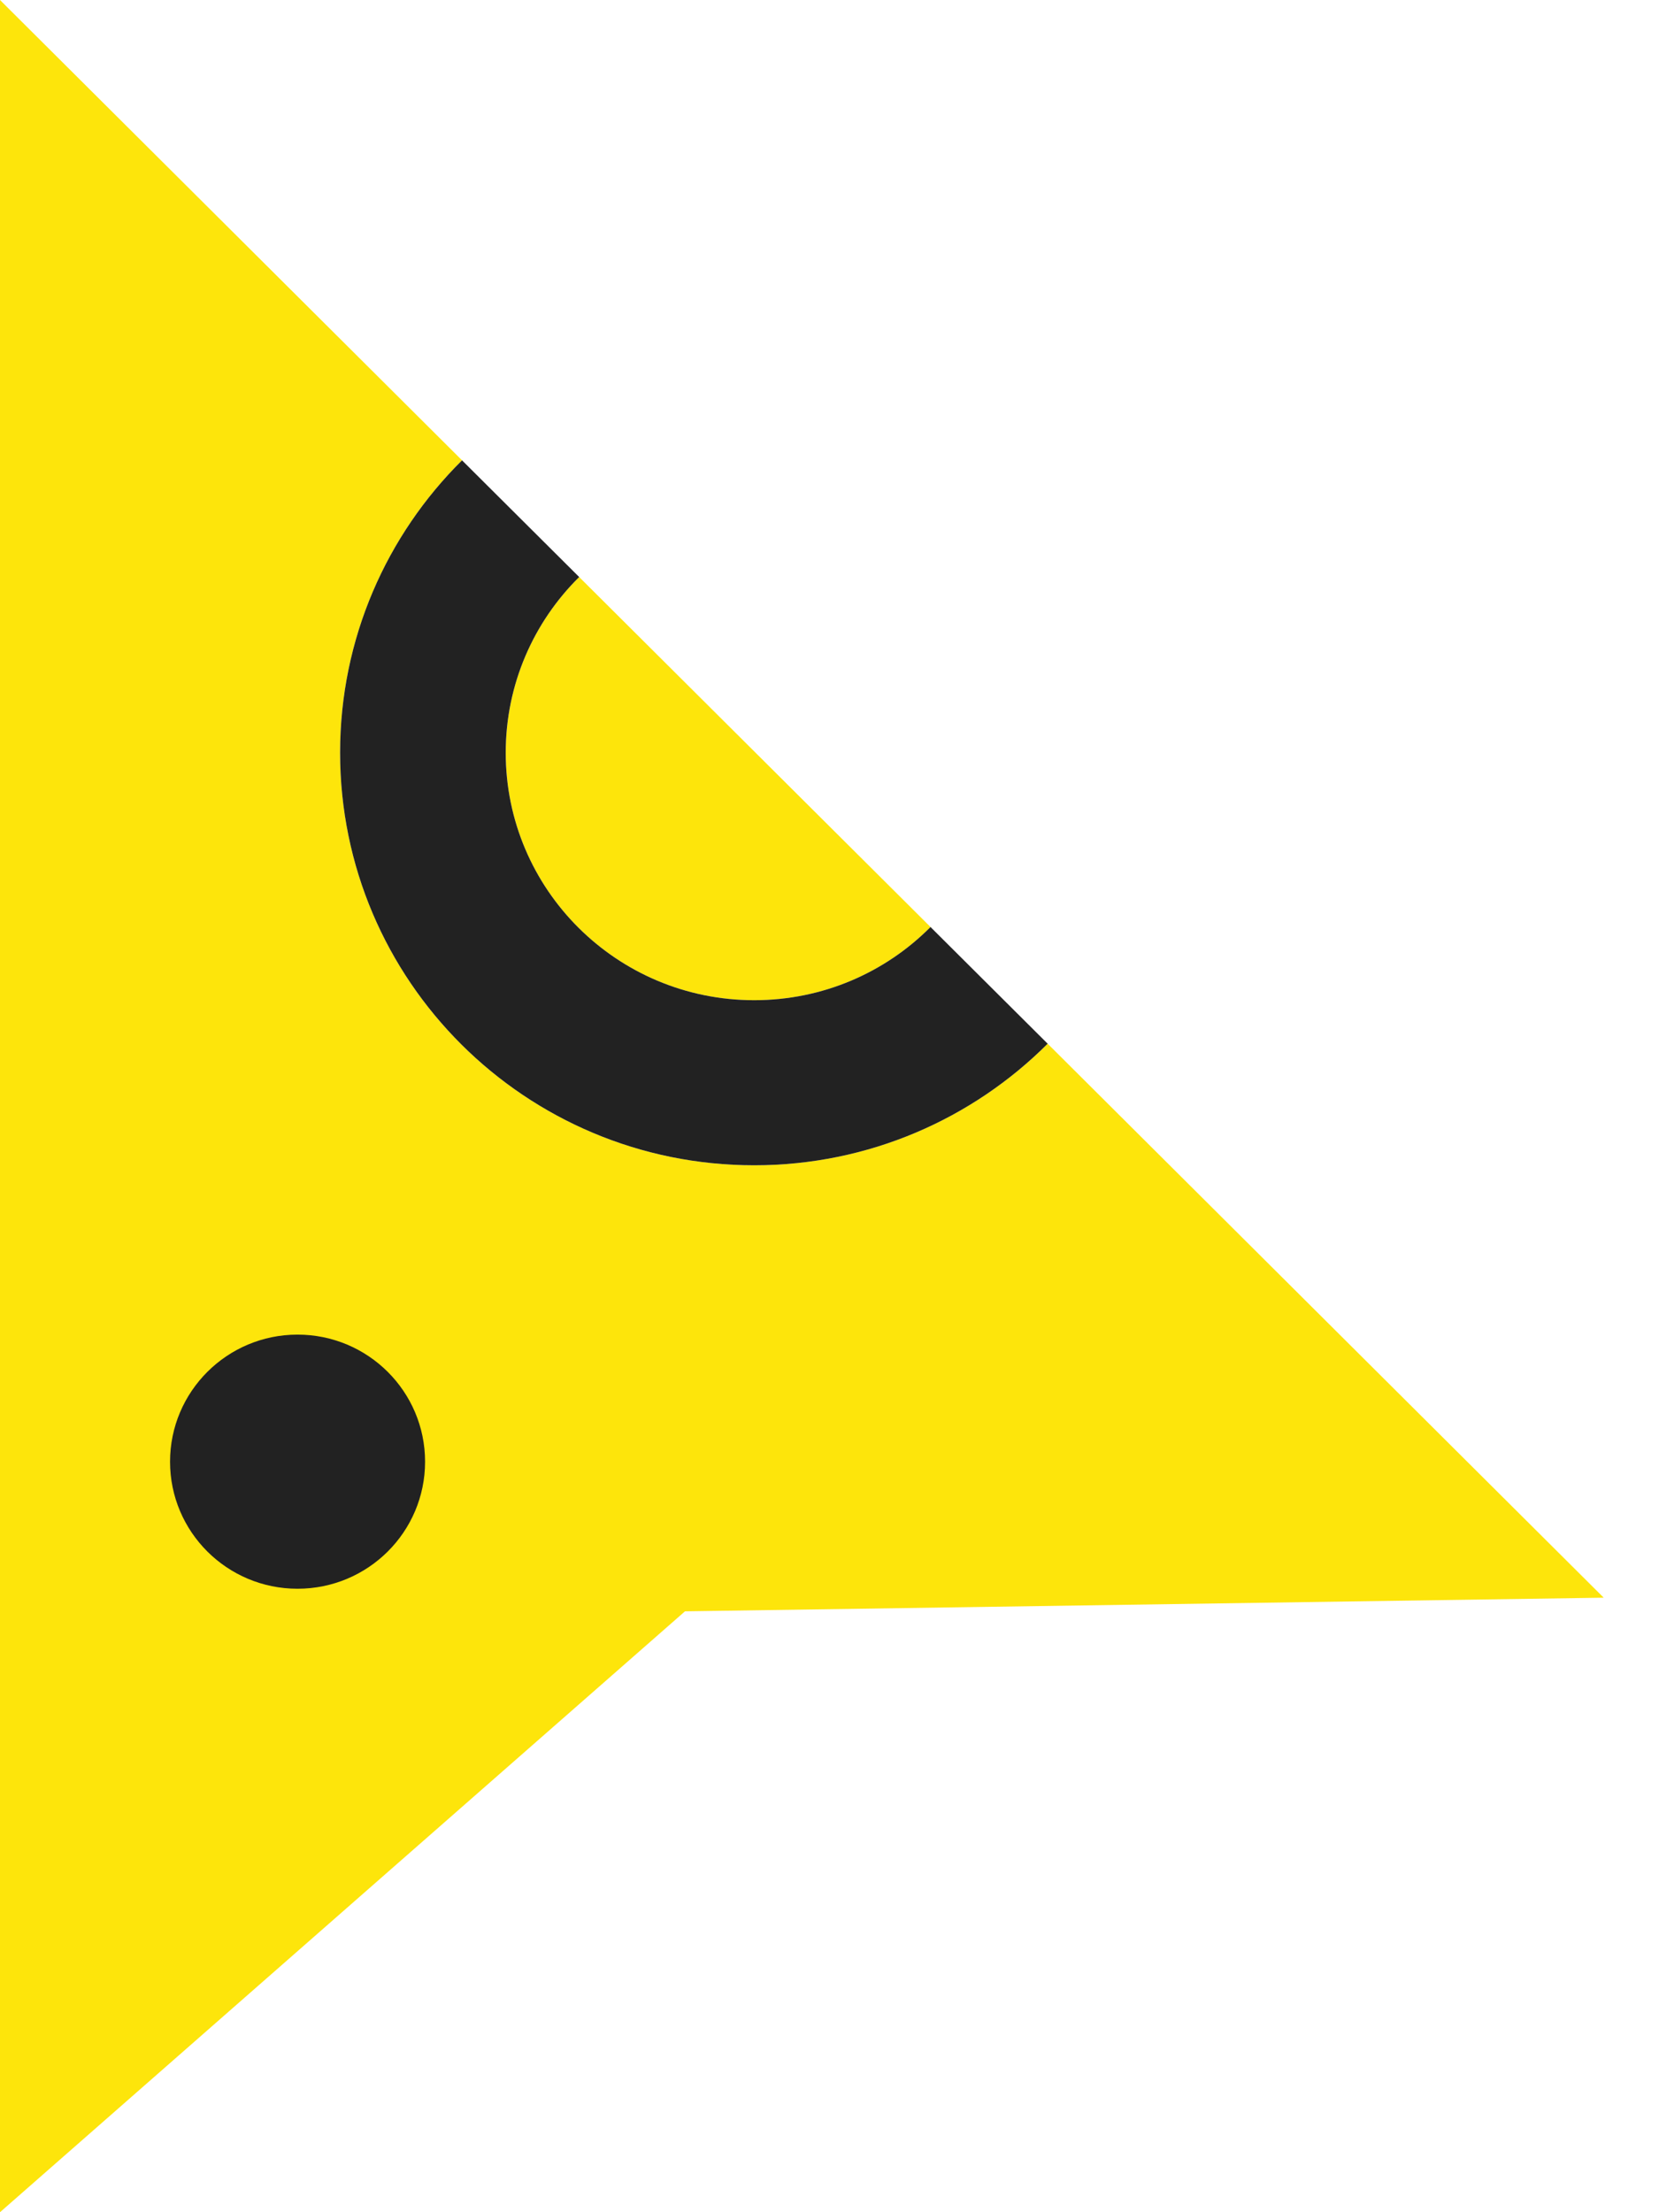 <svg width="18" height="24" viewBox="0 0 18 24" fill="none" xmlns="http://www.w3.org/2000/svg">
<path fill-rule="evenodd" clip-rule="evenodd" d="M7.432 17.481L0 24V0L5.013 4.994C4.196 5.804 3.69 6.926 3.69 8.166C3.69 10.638 5.701 12.642 8.183 12.642C9.427 12.642 10.553 12.137 11.367 11.323L17.4 17.333L7.432 17.481ZM10.096 10.057L6.284 6.26C5.792 6.746 5.487 7.421 5.487 8.166C5.487 9.649 6.694 10.851 8.183 10.851C8.931 10.851 9.608 10.548 10.096 10.057Z" fill="#FDE50B"/>
<path d="M4.612 15.858C4.612 16.619 3.993 17.236 3.228 17.236C2.464 17.236 1.845 16.619 1.845 15.858C1.845 15.097 2.464 14.479 3.228 14.479C3.993 14.479 4.612 15.097 4.612 15.858Z" fill="#FDE50B"/>
<path d="M3.69 8.166C3.69 6.926 4.196 5.804 5.013 4.994L6.284 6.26C5.792 6.746 5.487 7.421 5.487 8.166C5.487 9.649 6.694 10.851 8.183 10.851C8.931 10.851 9.608 10.548 10.096 10.057L11.367 11.323C10.553 12.137 9.427 12.642 8.183 12.642C5.701 12.642 3.69 10.638 3.69 8.166Z" fill="#222222"/>
<path d="M4.612 15.858C4.612 16.619 3.993 17.236 3.228 17.236C2.464 17.236 1.845 16.619 1.845 15.858C1.845 15.097 2.464 14.479 3.228 14.479C3.993 14.479 4.612 15.097 4.612 15.858Z" fill="#222222"/>
</svg>
